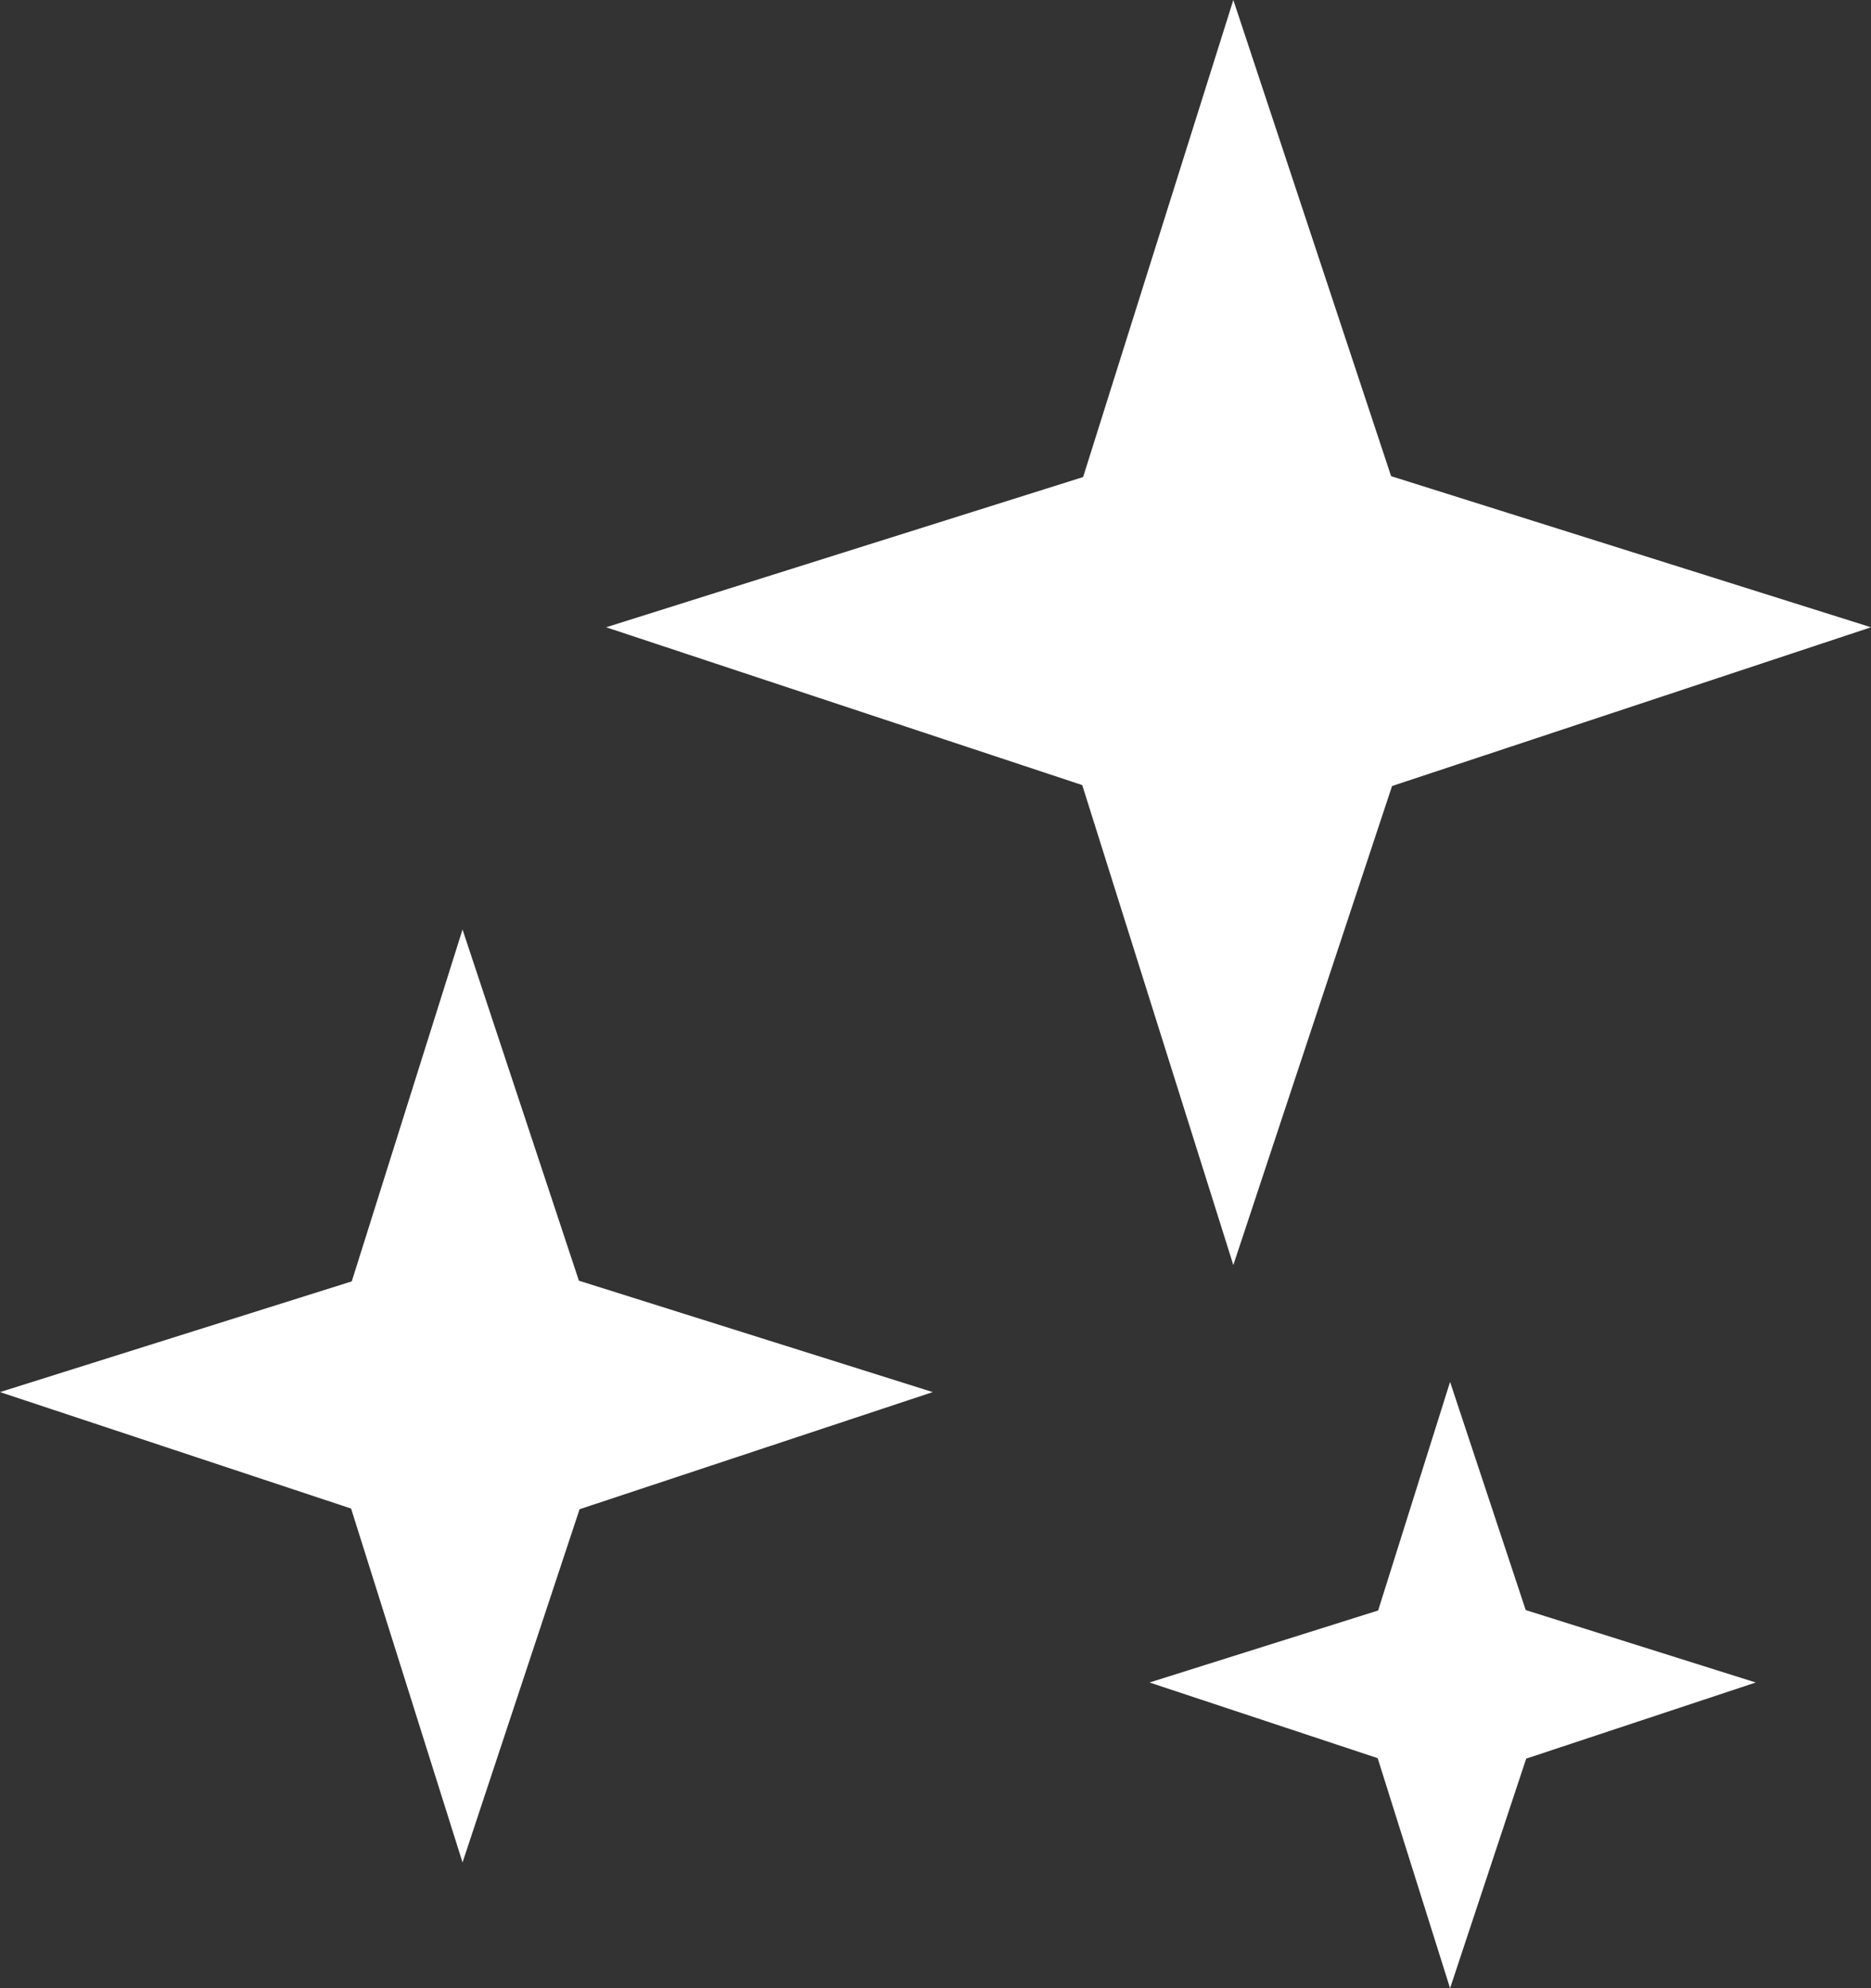 <?xml version="1.0" encoding="UTF-8"?><svg id="Layer_1" xmlns="http://www.w3.org/2000/svg" viewBox="0 0 277.01 294.33"><rect x="0" y="0" width="277.01" height="294.33" fill="#333333" stroke="none"/><defs><style>.cls-1{fill:#fff;}</style></defs><polygon class="cls-1" points="206.1 116.36 277.01 92.86 205.96 70.49 182.6 0 160.36 70.62 89.74 92.86 160.23 116.22 182.6 187.27 206.1 116.36"/><polygon class="cls-1" points="85.81 223.42 138.1 206.08 85.71 189.59 68.48 137.6 52.08 189.69 0 206.08 51.98 223.32 68.48 275.71 85.81 223.42"/><polygon class="cls-1" points="225.96 260.34 259.95 249.07 225.89 238.35 214.69 204.57 204.04 238.41 170.19 249.07 203.97 260.27 214.69 294.33 225.96 260.34"/></svg>